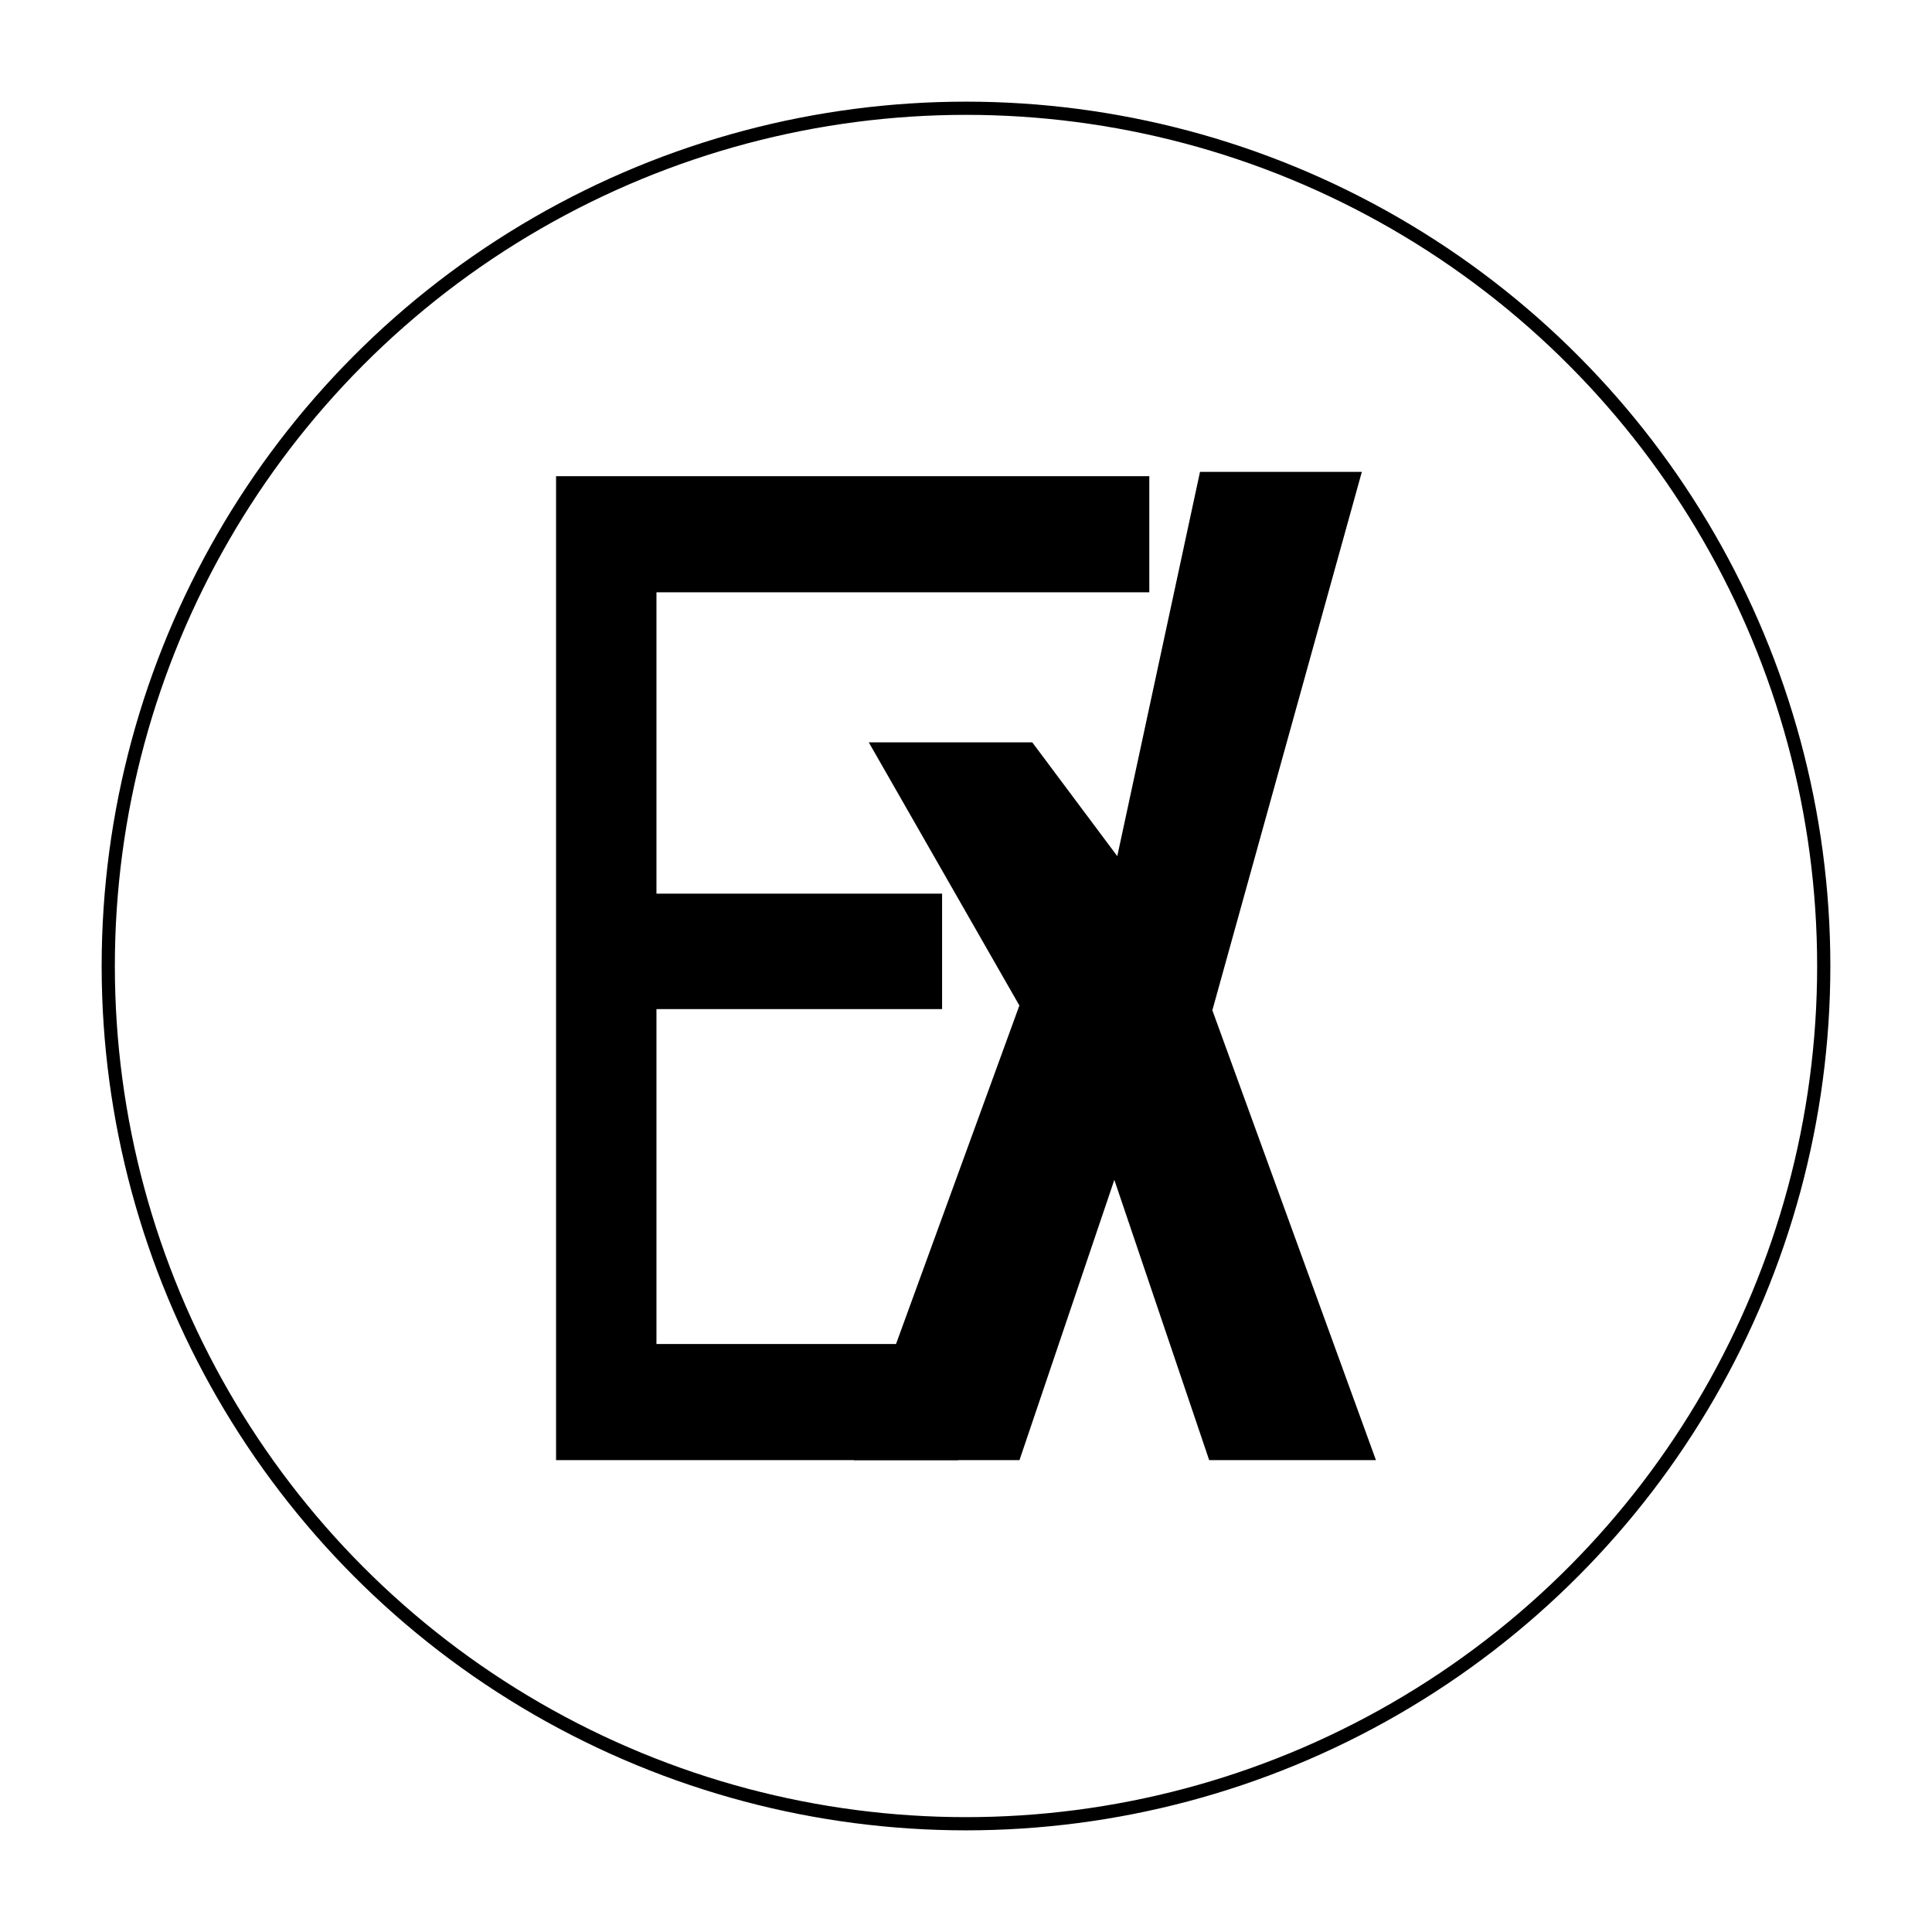 <?xml version="1.0" encoding="UTF-8" standalone="no"?>
<!DOCTYPE svg PUBLIC "-//W3C//DTD SVG 1.1//EN" "http://www.w3.org/Graphics/SVG/1.1/DTD/svg11.dtd">
<svg width="100%" height="100%" viewBox="0 0 300 300" version="1.1" xmlns="http://www.w3.org/2000/svg" xmlns:xlink="http://www.w3.org/1999/xlink" xml:space="preserve" xmlns:serif="http://www.serif.com/" style="fill-rule:evenodd;clip-rule:evenodd;stroke-linecap:round;stroke-linejoin:round;stroke-miterlimit:1.5;">
    <circle cx="150" cy="150" r="133.19" style="fill:none;stroke:black;stroke-width:2.05px;"/>
    <g>
        <path d="M86.345,226.728L86.345,73.942L178.464,73.942L178.464,91.972L101.935,91.972L101.935,138.766L146.287,138.766L146.287,156.692L101.935,156.692L101.935,208.698L148.813,208.698L148.813,226.728L86.345,226.728Z" style="fill-rule:nonzero;"/>
        <path d="M134.904,115.272L160.289,115.272L173.491,132.944L186.336,73.272L211.467,73.272L188.254,156.875L213.655,226.728L187.76,226.728L173.033,183.208L158.305,226.728L132.564,226.728L158.289,156.136L134.904,115.272Z" style="fill-rule:nonzero;"/>
    </g>
</svg>
